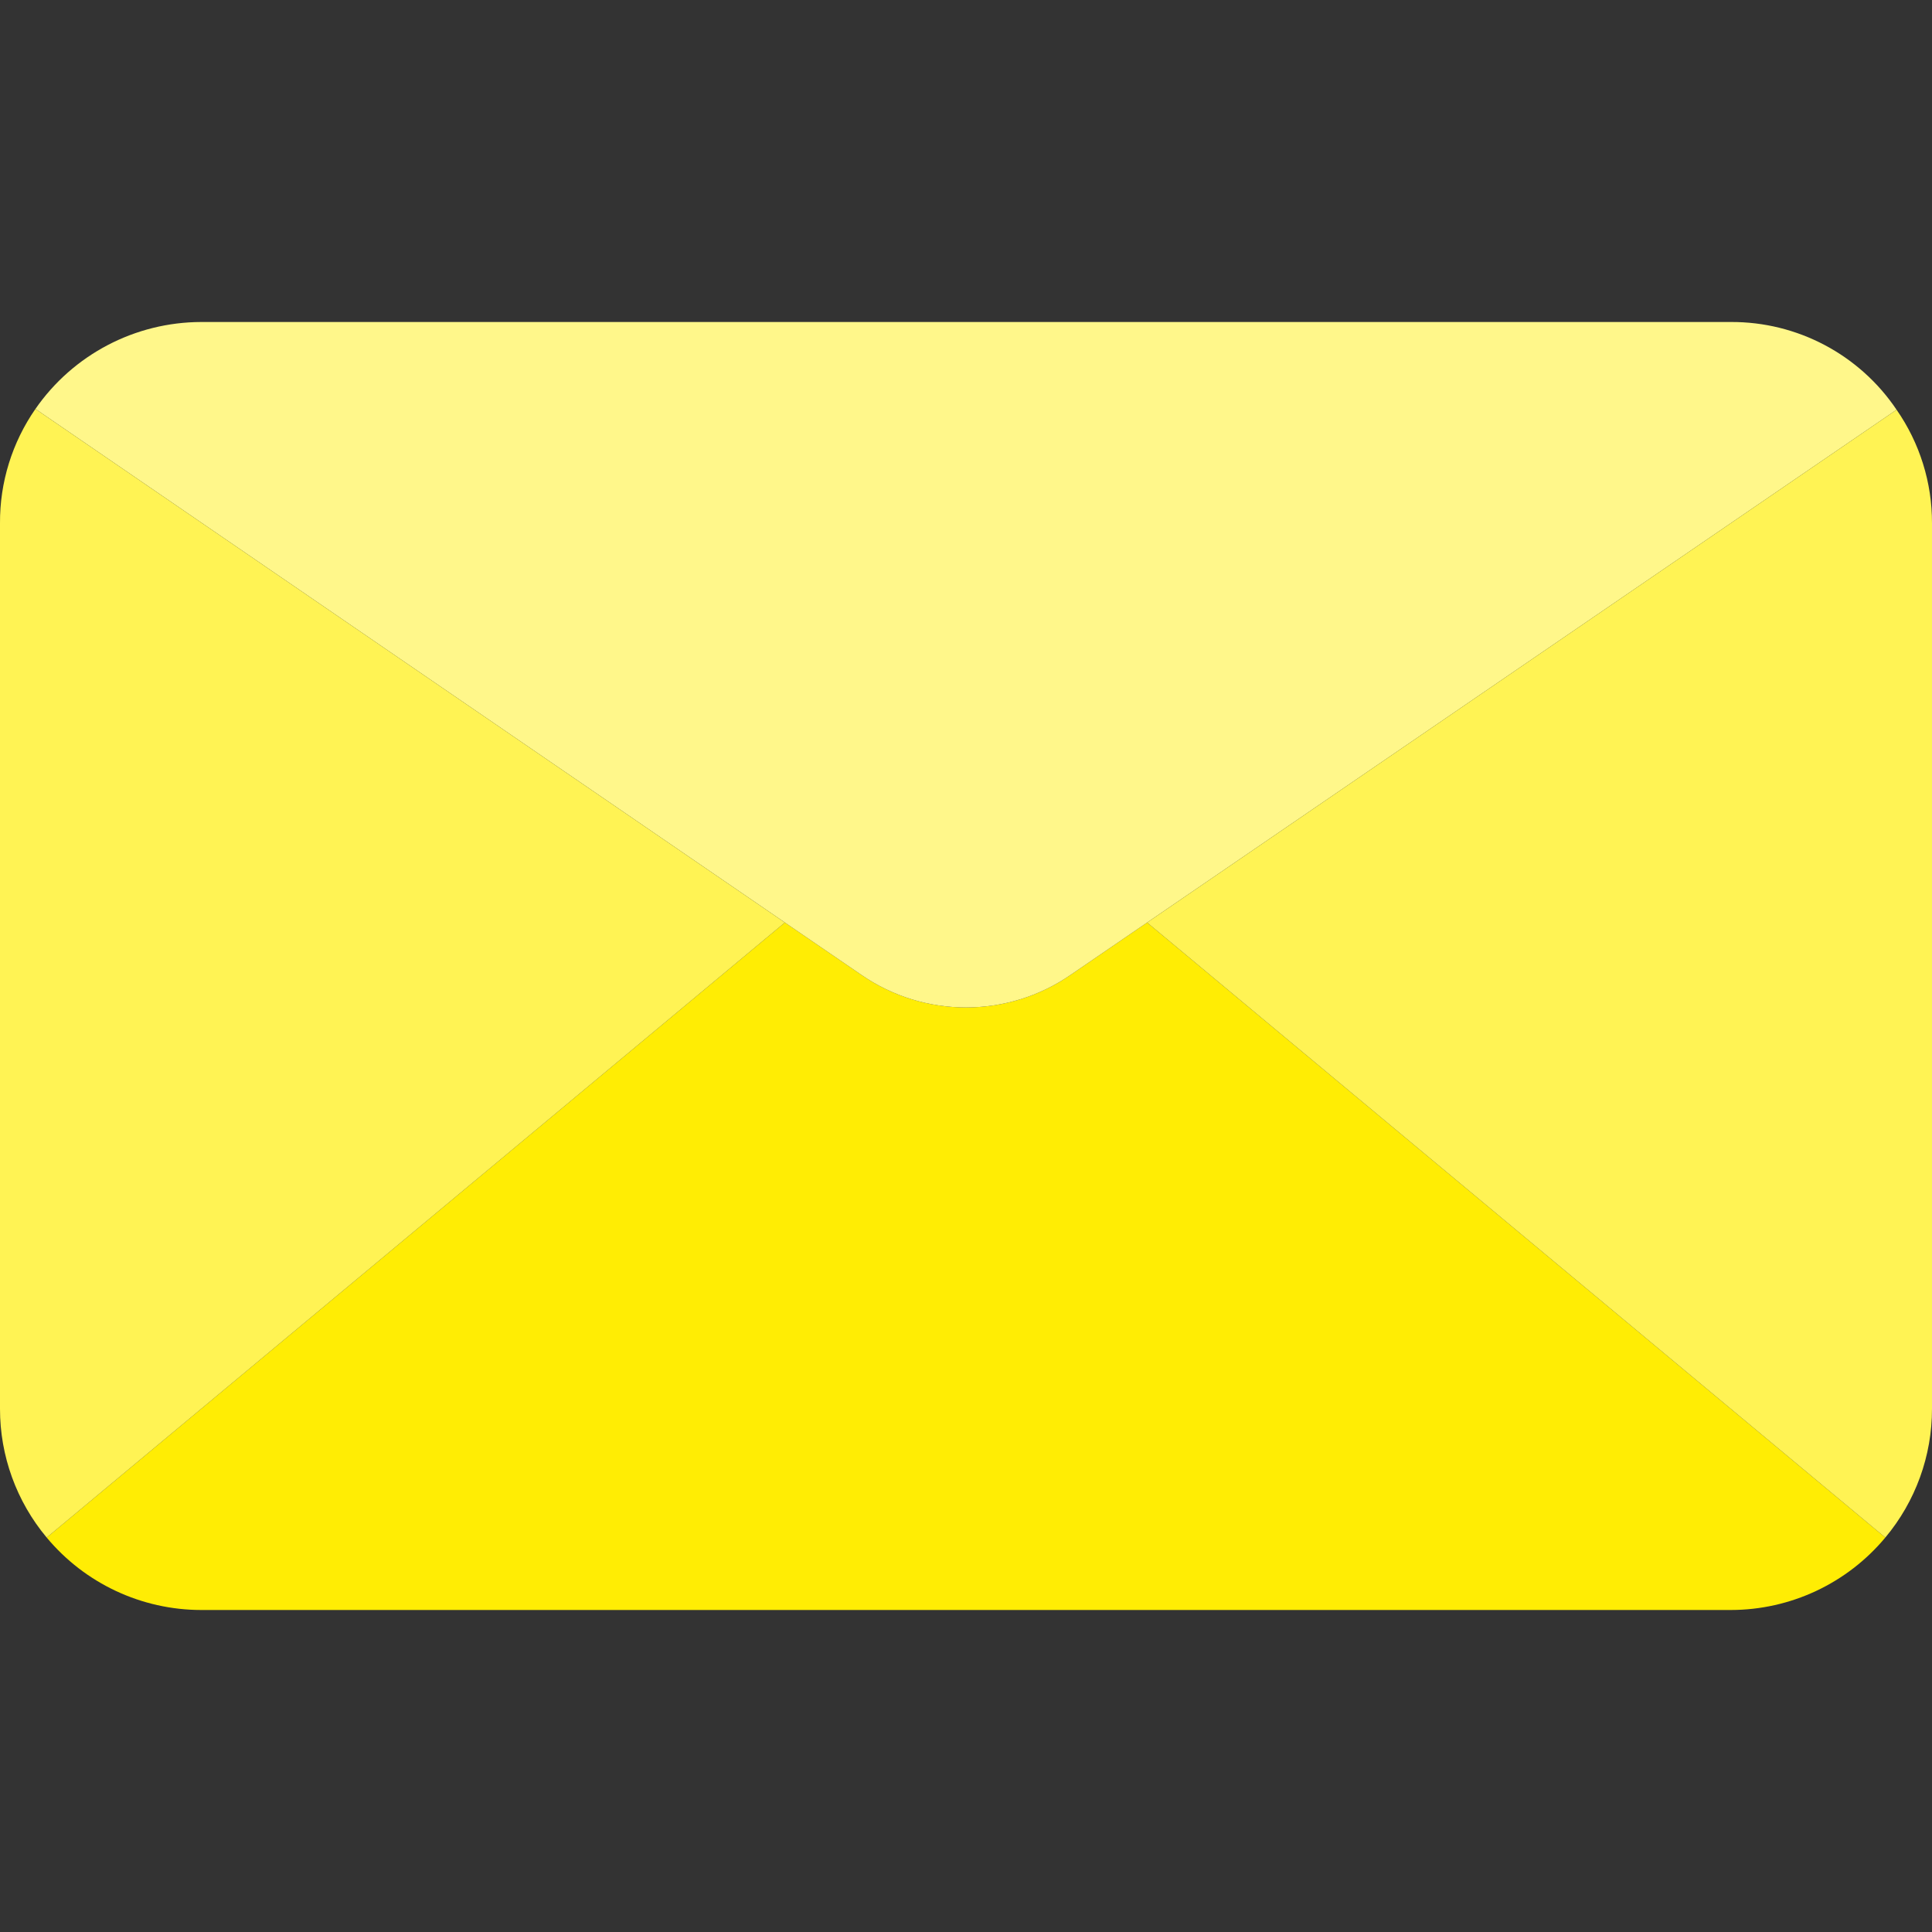 <svg width="60" height="60" viewBox="0 0 60 60" fill="none" xmlns="http://www.w3.org/2000/svg">
<rect x="0" y="0" width="60" height="60" fill="#333333" stroke="none"/>
<g clip-path="url(#clip0)">
<path d="M58.55 47.75C57.363 49.175 55.605 49.999 53.75 50H6.25C4.396 49.999 2.637 49.175 1.45 47.75L24.375 28.65L26.75 30.275C28.707 31.625 31.294 31.625 33.25 30.275L35.625 28.65L58.55 47.75Z" fill="#FFED04"/>
<path d="M58.9 12.725L35.625 28.65L33.25 30.275C31.294 31.625 28.706 31.625 26.75 30.275L24.375 28.65L1.1 12.7C2.271 11.011 4.195 10.003 6.25 10H53.75C55.815 9.989 57.748 11.012 58.9 12.725Z" fill="#FFF78A"/>
<path d="M24.375 28.65L1.45 47.75C0.512 46.629 -0.002 45.212 0 43.75V16.25C-0.008 14.982 0.377 13.742 1.1 12.7L24.375 28.65Z" fill="#FFF354"/>
<path d="M60 16.25V43.75C60.002 45.212 59.489 46.628 58.55 47.75L35.625 28.65L58.9 12.725C59.62 13.759 60.004 14.99 60 16.25Z" fill="#FFF354"/>
</g>
<defs>
<clipPath id="clip0">
<rect width="60" height="60" fill="white"/>
</clipPath>
</defs>
</svg>
